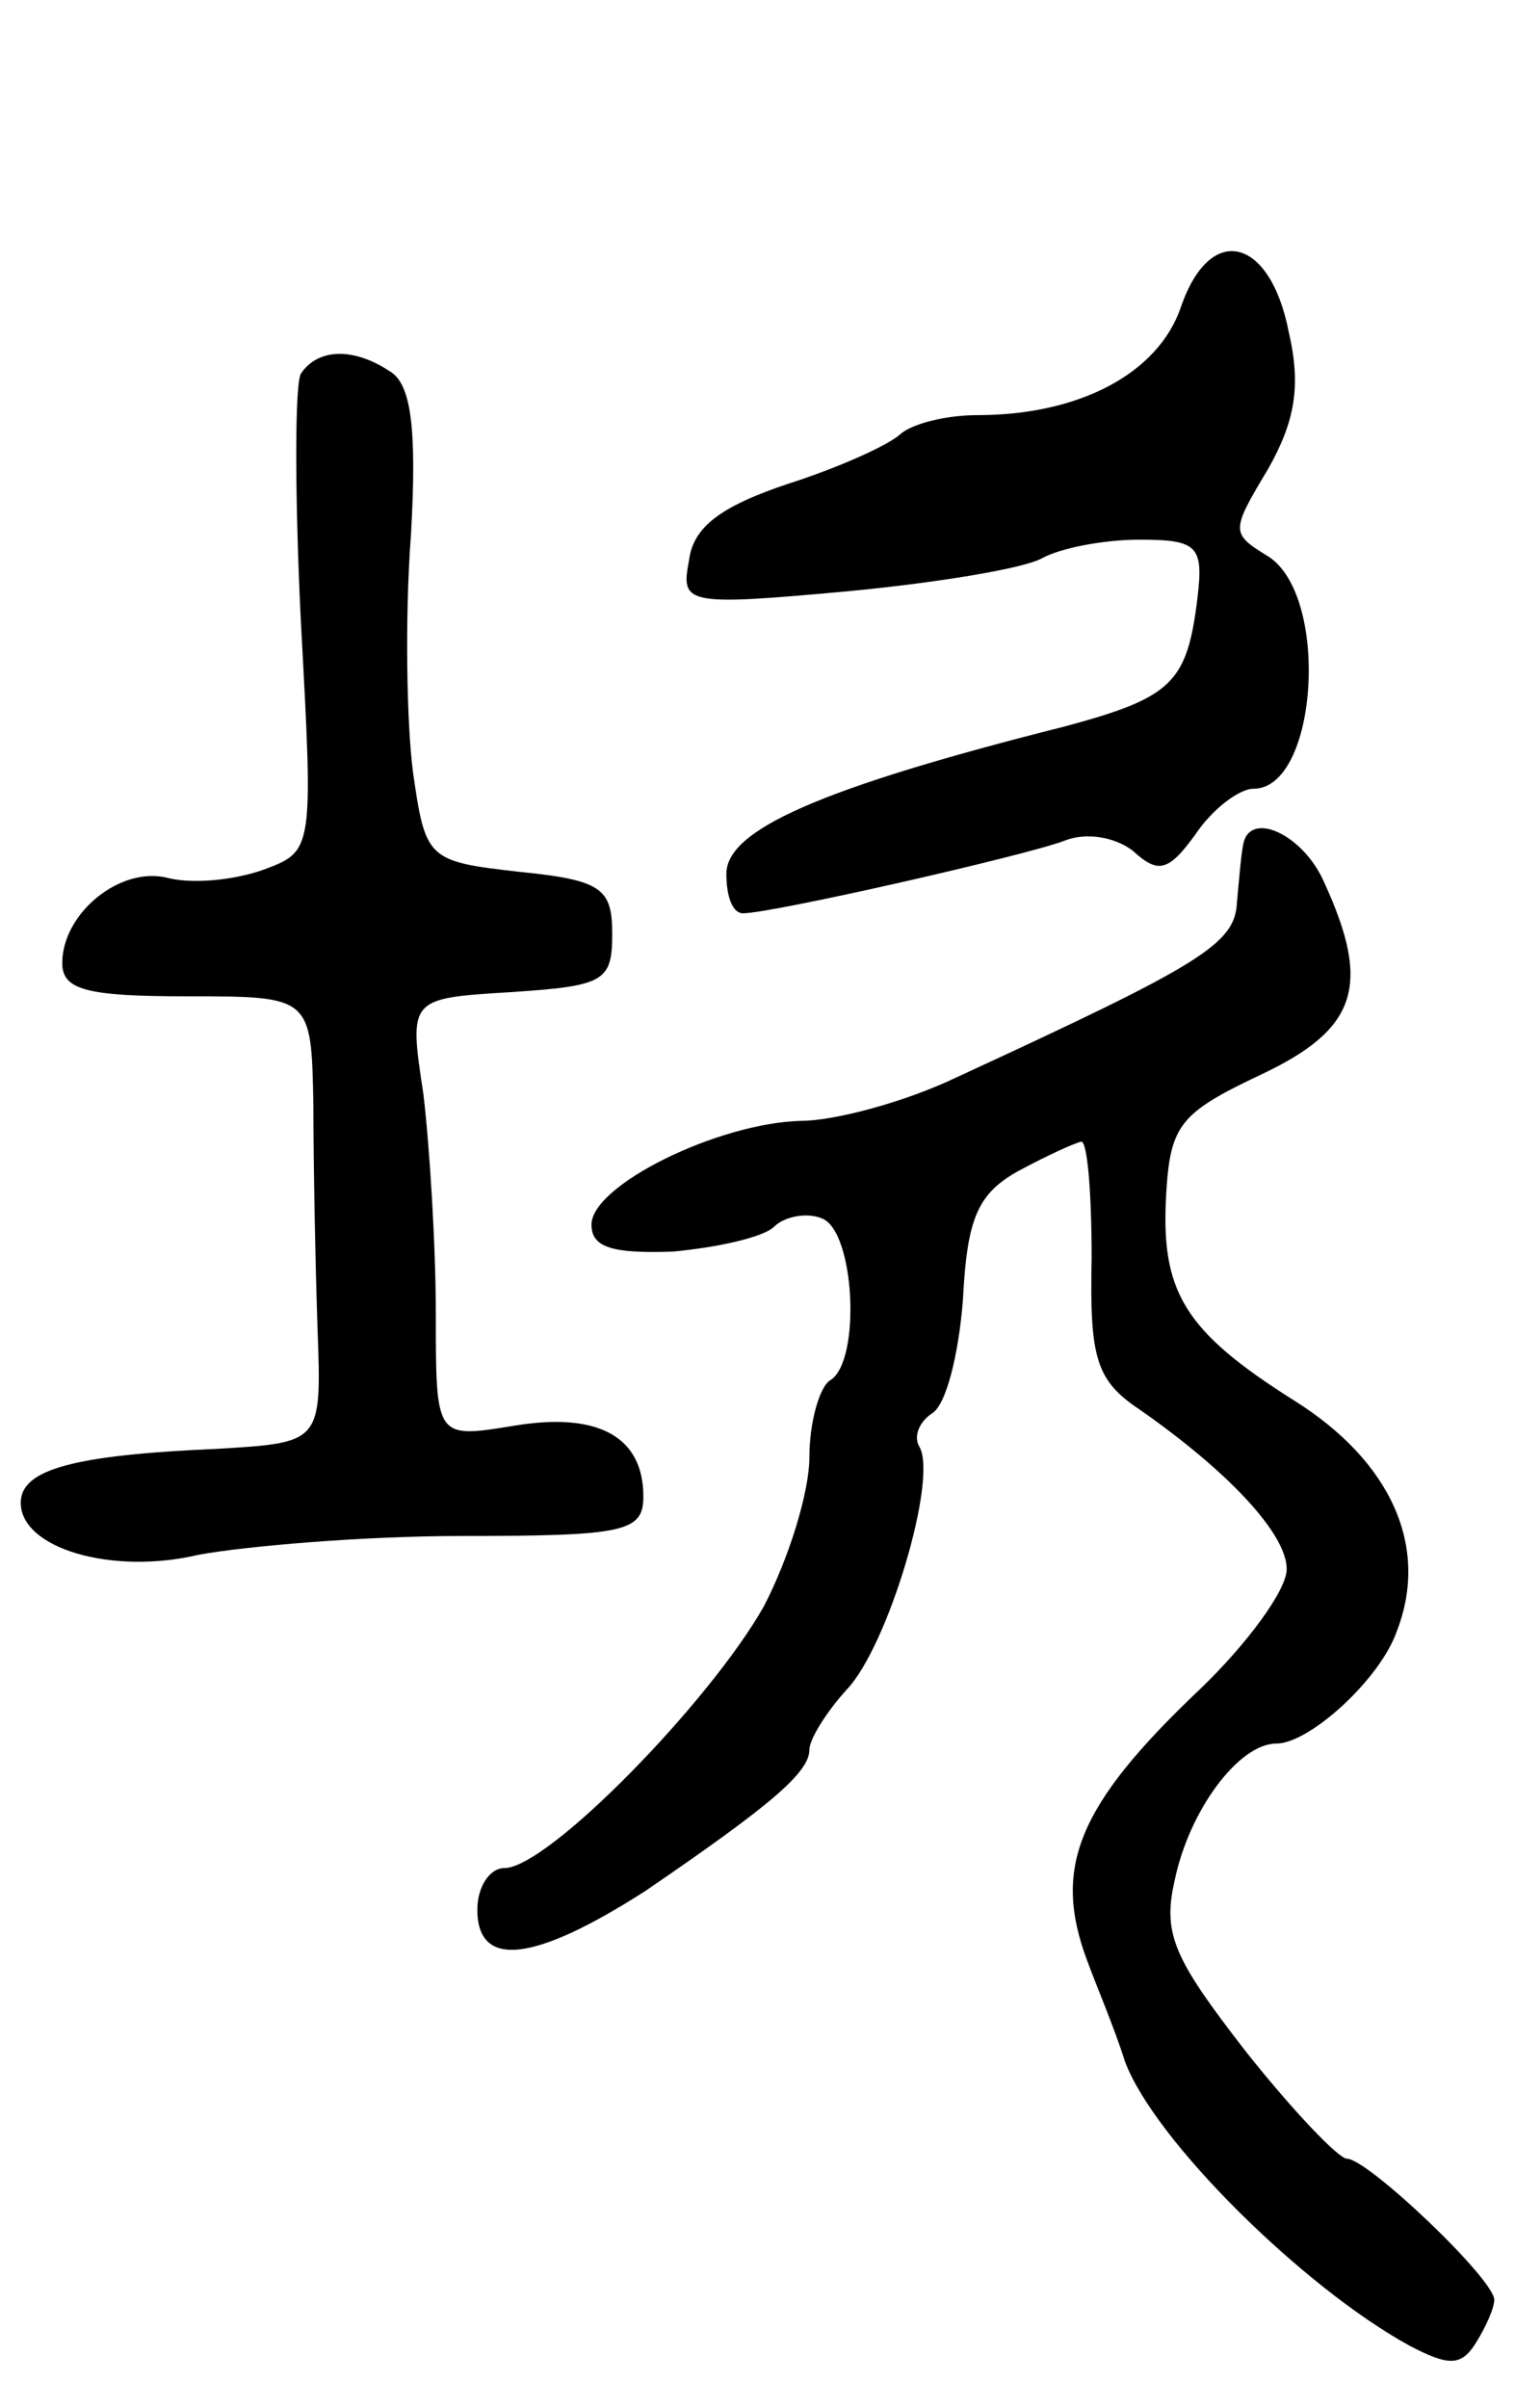 <svg version="1.0" xmlns="http://www.w3.org/2000/svg"
 width="73pt" height="116pt" viewBox="0 0 73 116"
 preserveAspectRatio="xMidYMid meet">
<g transform="translate(0,116) scale(0.1,-0.1)"
fill="#000000" stroke="none">
<path d="M569 1012 c-11 -32 -49 -52 -98 -52 -15 0 -31 -4 -37 -9 -5 -5 -29
-16 -54 -24 -33 -11 -46 -21 -48 -37 -4 -21 -2 -22 75 -15 43 4 86 11 95 16 9
5 30 9 47 9 28 0 31 -3 28 -28 -5 -41 -12 -48 -64 -62 -119 -30 -163 -50 -163
-71 0 -11 3 -19 8 -19 14 0 137 28 155 35 10 4 24 2 33 -5 12 -11 17 -10 30 8
8 12 21 22 28 22 31 0 37 93 7 112 -18 11 -18 12 0 42 13 23 16 40 10 66 -9
46 -38 53 -52 12z"/>
<path d="M145 980 c-3 -5 -3 -59 0 -120 6 -110 6 -110 -18 -119 -14 -5 -34 -7
-46 -4 -23 6 -51 -17 -51 -41 0 -13 12 -16 60 -16 60 0 60 0 61 -52 0 -29 1
-78 2 -108 2 -55 2 -55 -48 -58 -70 -3 -95 -10 -95 -26 0 -22 44 -35 86 -25
22 4 78 9 127 9 78 0 87 2 87 19 0 29 -22 41 -63 34 -37 -6 -37 -6 -37 54 0
33 -3 81 -6 106 -7 46 -7 46 42 49 45 3 49 5 49 28 0 22 -5 26 -45 30 -44 5
-45 6 -51 48 -3 23 -4 74 -1 114 3 52 0 73 -10 79 -18 12 -35 11 -43 -1z"/>
<path d="M599 753 c-1 -5 -2 -17 -3 -28 -1 -20 -18 -30 -135 -84 -25 -12 -59
-21 -75 -21 -40 -1 -101 -31 -101 -50 0 -11 10 -14 39 -13 22 2 44 7 49 12 5
5 16 7 23 4 16 -6 19 -69 4 -78 -5 -3 -10 -20 -10 -37 0 -17 -10 -49 -22 -72
-26 -46 -104 -126 -125 -126 -7 0 -13 -9 -13 -20 0 -29 28 -25 81 9 60 41 79
57 79 68 0 5 8 18 18 29 20 21 44 102 35 117 -3 5 0 12 6 16 7 4 13 29 15 55
2 39 7 51 27 62 13 7 26 13 30 14 3 0 5 -25 5 -56 -1 -48 2 -59 23 -73 43 -30
71 -60 71 -77 0 -10 -19 -36 -42 -58 -59 -56 -71 -86 -54 -131 4 -11 13 -32
18 -48 14 -38 86 -109 137 -137 19 -10 25 -10 32 1 5 8 9 17 9 21 0 10 -61 68
-71 68 -4 0 -26 23 -49 52 -34 44 -40 56 -34 82 7 34 31 66 49 66 16 0 50 31
58 54 16 41 -3 82 -49 111 -54 34 -65 53 -62 101 2 32 7 38 45 56 47 22 54 43
31 93 -10 23 -36 35 -39 18z"/>
</g>
</svg>

